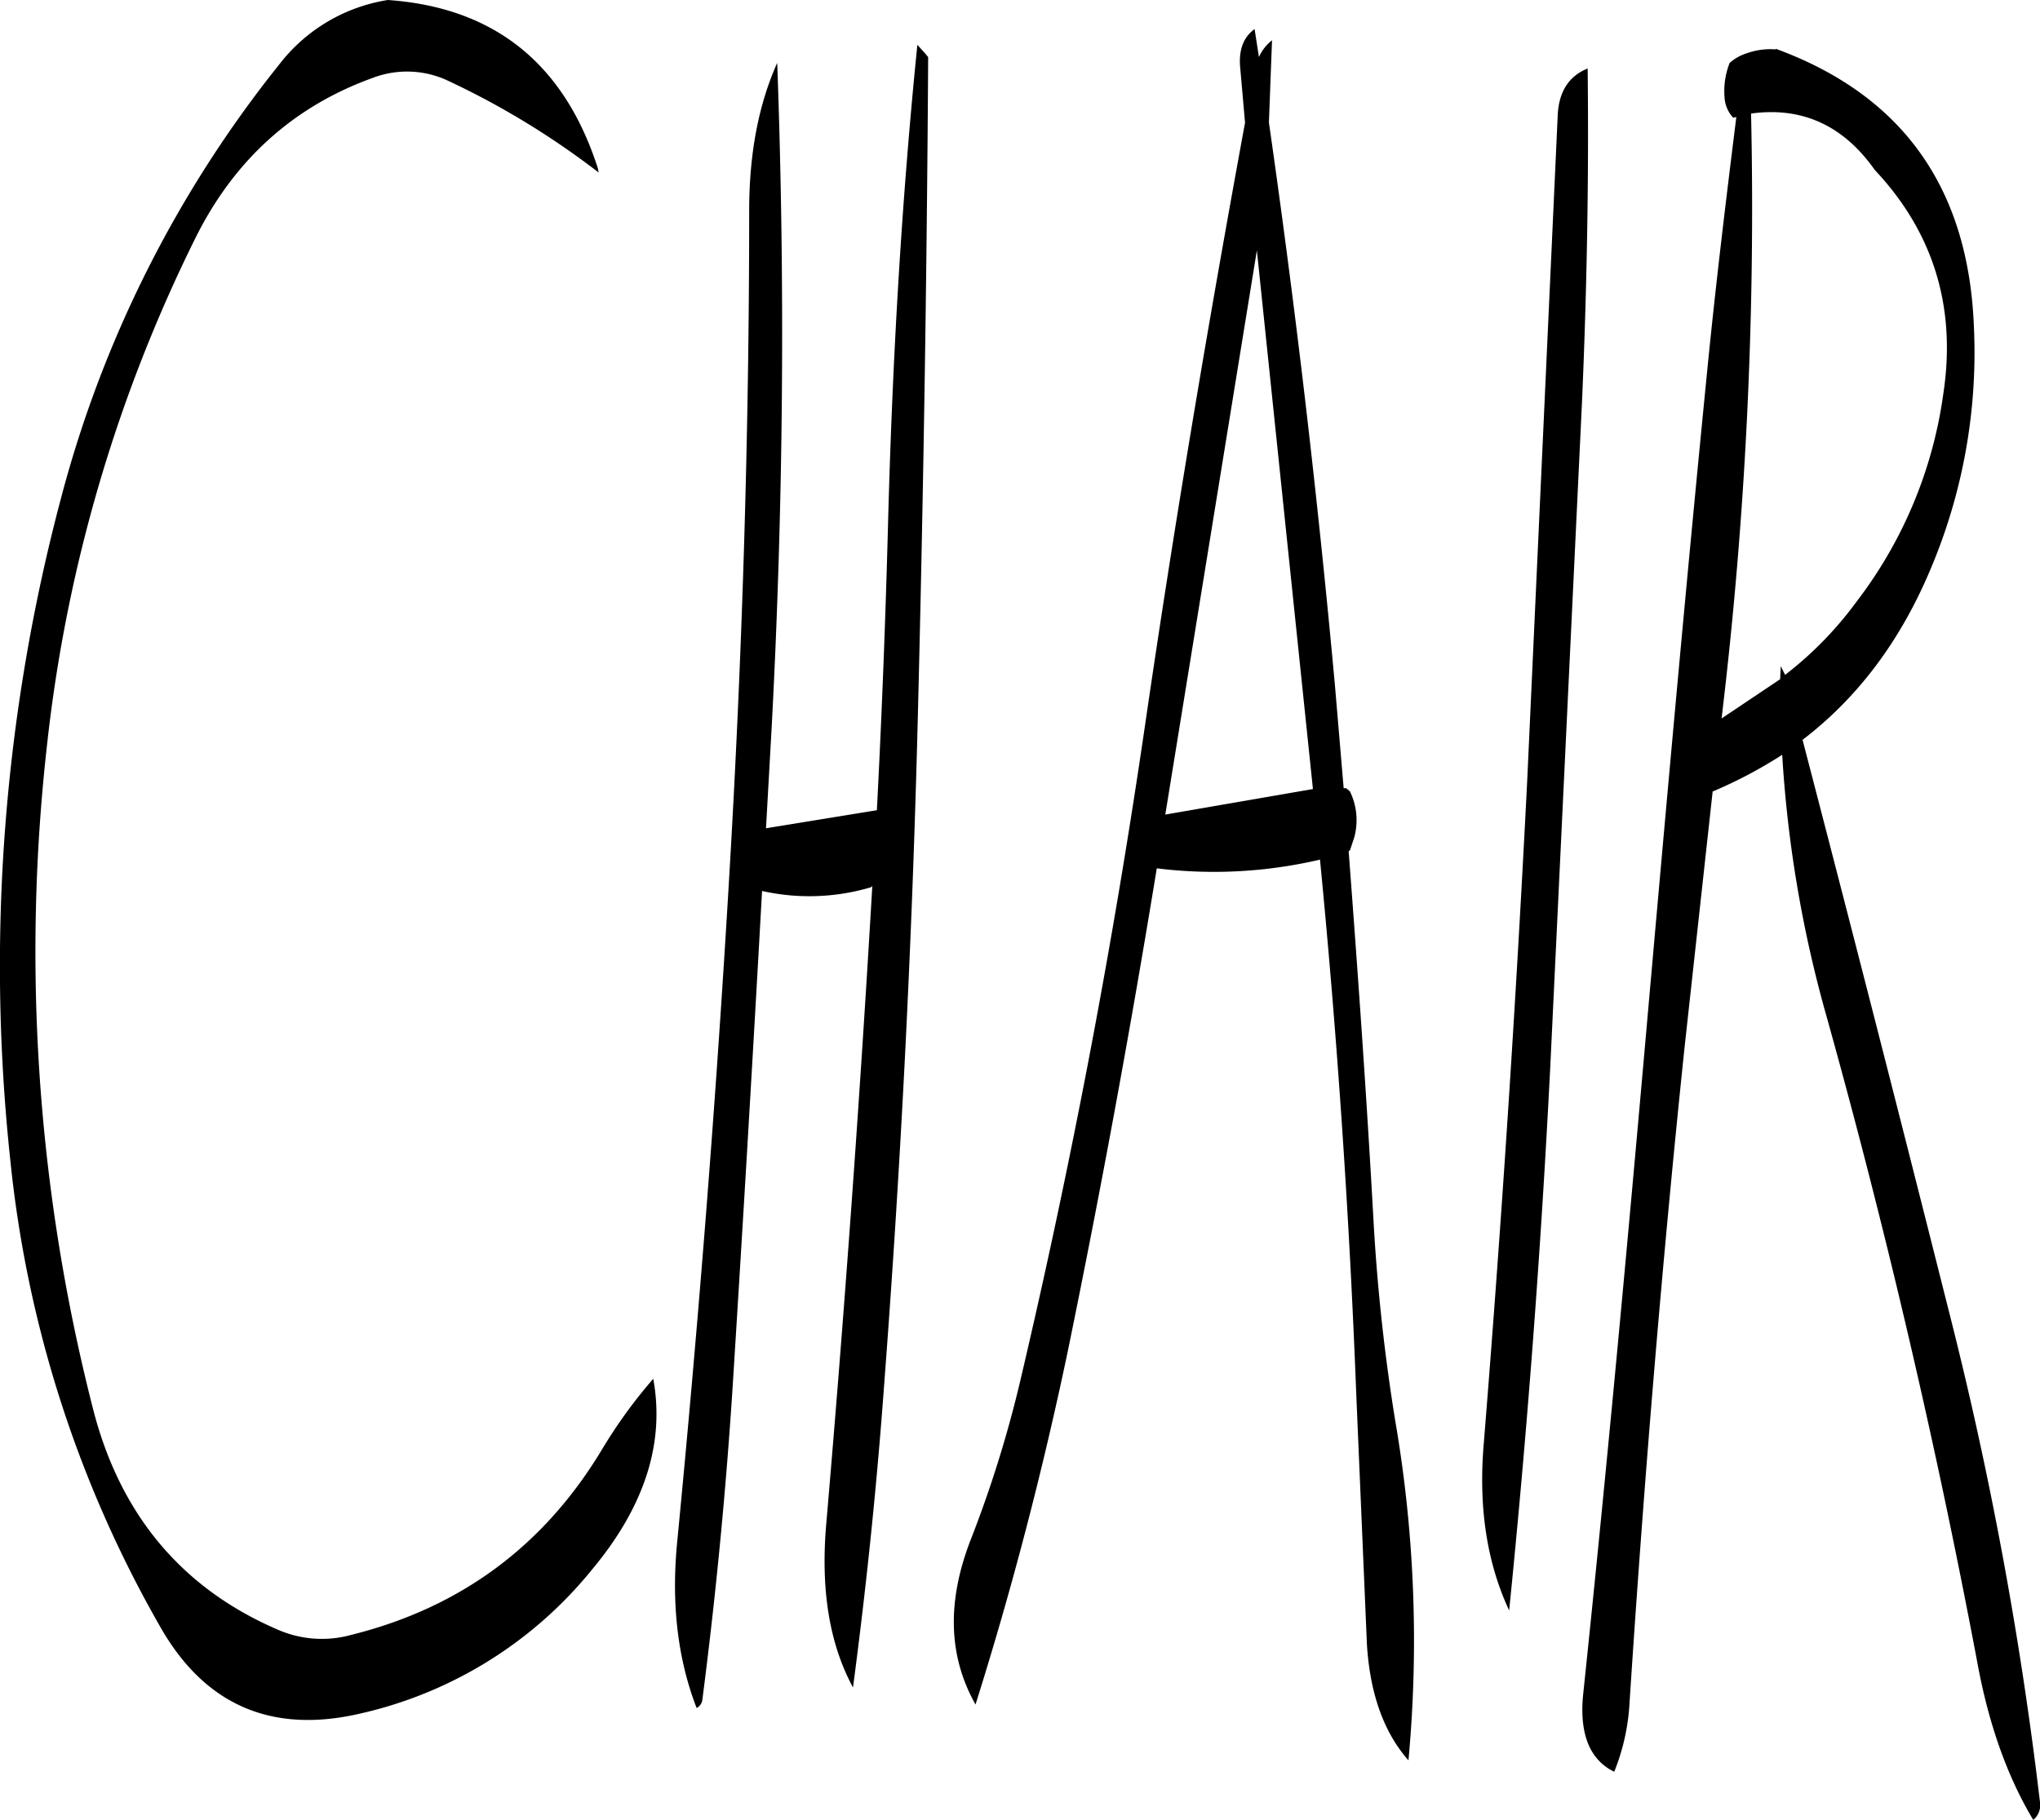 <svg id="Layer_1" data-name="Layer 1" xmlns="http://www.w3.org/2000/svg" viewBox="0 0 392.98 350.64"><defs><style>.cls-1{fill-rule:evenodd;}</style></defs><path class="cls-1" d="M287.16,253.08,304.8,144.36l10.8,103.8Zm15.36-133.32c-7.08,38.52-13.56,77-19.2,115.68Q274,299.34,259.2,362.28A227.81,227.81,0,0,1,249.6,393c-4.56,11.88-4.2,22.32,1,31.56q10.44-33.12,17.76-68,9.54-46.44,17.16-93.12a89.65,89.65,0,0,0,31.44-1.68q5,51.3,7,103.32L326,413c.6,9.48,3.24,16.92,8,22.32a249.79,249.79,0,0,0-2.52-65.28,367.09,367.09,0,0,1-4.2-38.52c-1.32-23.88-3-47.64-4.8-71.4l.24-.12.84-2.52a12.67,12.67,0,0,0-.84-8.88L322,248h-.48l-1.68-19.8q-5-54.72-12.72-108.48l.6-15.84a8.46,8.46,0,0,0-2.52,3.24l-.84-5.4c-2.16,1.56-3.12,4.08-2.76,7.56Zm-124.68,8.76q-9.72-30.24-40.44-32.4a32.81,32.81,0,0,0-20.88,12.36A225.28,225.28,0,0,0,74.4,192.24,351,351,0,0,0,64.68,319.8,226.85,226.85,0,0,0,93.6,409.68c8.64,15.12,21.6,20.64,38.76,16.56a80.15,80.15,0,0,0,44.4-27.72c10.2-12.24,14-24.48,11.76-36.72a95.74,95.74,0,0,0-9.84,13.56q-16.74,27.9-48.24,35.76a21.21,21.21,0,0,1-13.92-.84c-18.84-8-30.84-22.44-36-43a355.59,355.59,0,0,1-8.76-127.8A290.9,290.9,0,0,1,100.32,142c7.44-15,18.84-25.32,34.08-30.84a18.52,18.52,0,0,1,14.76.6A155.4,155.4,0,0,1,178,129.36Zm61.56-23.76c-3,29.64-4.8,60.24-5.64,91.92-.48,18.48-1.2,37-2.16,55.56l-21.36,3.48,1.08-19.2q3.42-64.26,1.08-128.28Q207,120.3,207,136.68c0,42.84-1.32,85.68-3.84,128.28-2.52,42.84-5.88,85.44-10,128-1.2,11.88,0,22.68,3.72,32.28a2.14,2.14,0,0,0,1.08-1.44q3.78-29.16,5.76-59,3.06-48.42,5.76-97a41.67,41.67,0,0,0,21-.72l.24-.24q-3.6,61.56-8.88,123c-1.08,12.6.6,23,5.16,31.44,2.52-19.08,4.56-38.52,6-58.32,3.24-42.6,5.4-85.32,6.48-128.4q1.62-63.9,2-127.44l-.6-.72ZM362.76,118.2l-5.88,128.28q-3.24,64.26-8.4,128.16c-1,12.24.72,22.8,4.92,31.8q5.22-51.66,7.92-104.76l6.12-128.28q1.44-33.12,1.08-64.08C364.92,110.76,363,113.76,362.76,118.2Zm61.08,10.68c11.28,12,15.72,26.4,13.2,43.08A84.81,84.81,0,0,1,420.36,212a70,70,0,0,1-13.8,14.16l-.84-1.68L405.6,227l-11.28,7.56A823.74,823.74,0,0,0,400,118C409.92,116.64,417.84,120.36,423.84,128.88Zm-24.48-22.56-.36.12a9.17,9.17,0,0,0-3.12,1.8,14.71,14.71,0,0,0-1,6.48,6.26,6.26,0,0,0,1.68,4.08l.6-.12c-2,16.08-4,32.52-5.64,49.2-4.2,42.36-8,85-11.76,127.56s-7.68,85-12.12,127.32c-.72,7.56,1.32,12.48,6,14.76a41.47,41.47,0,0,0,2.88-12.24c2.76-42.48,6.24-85,10.68-127.44l5.4-49.2A88.25,88.25,0,0,0,406,241.56a236.63,236.63,0,0,0,8.64,50.76q17.1,61.38,28.92,124c2.16,11.88,5.76,22.08,10.8,30.48a3.68,3.68,0,0,0,1.32-3.24A732.06,732.06,0,0,0,438,348.36q-13.86-55.08-28.08-109.68c10.68-8.16,18.84-19.08,24.6-32.76a107,107,0,0,0,8.4-47q-1.62-40-38.16-53.4v.12A13.41,13.41,0,0,0,399.36,106.32Z" transform="translate(-62.68 -96.12)"/></svg>